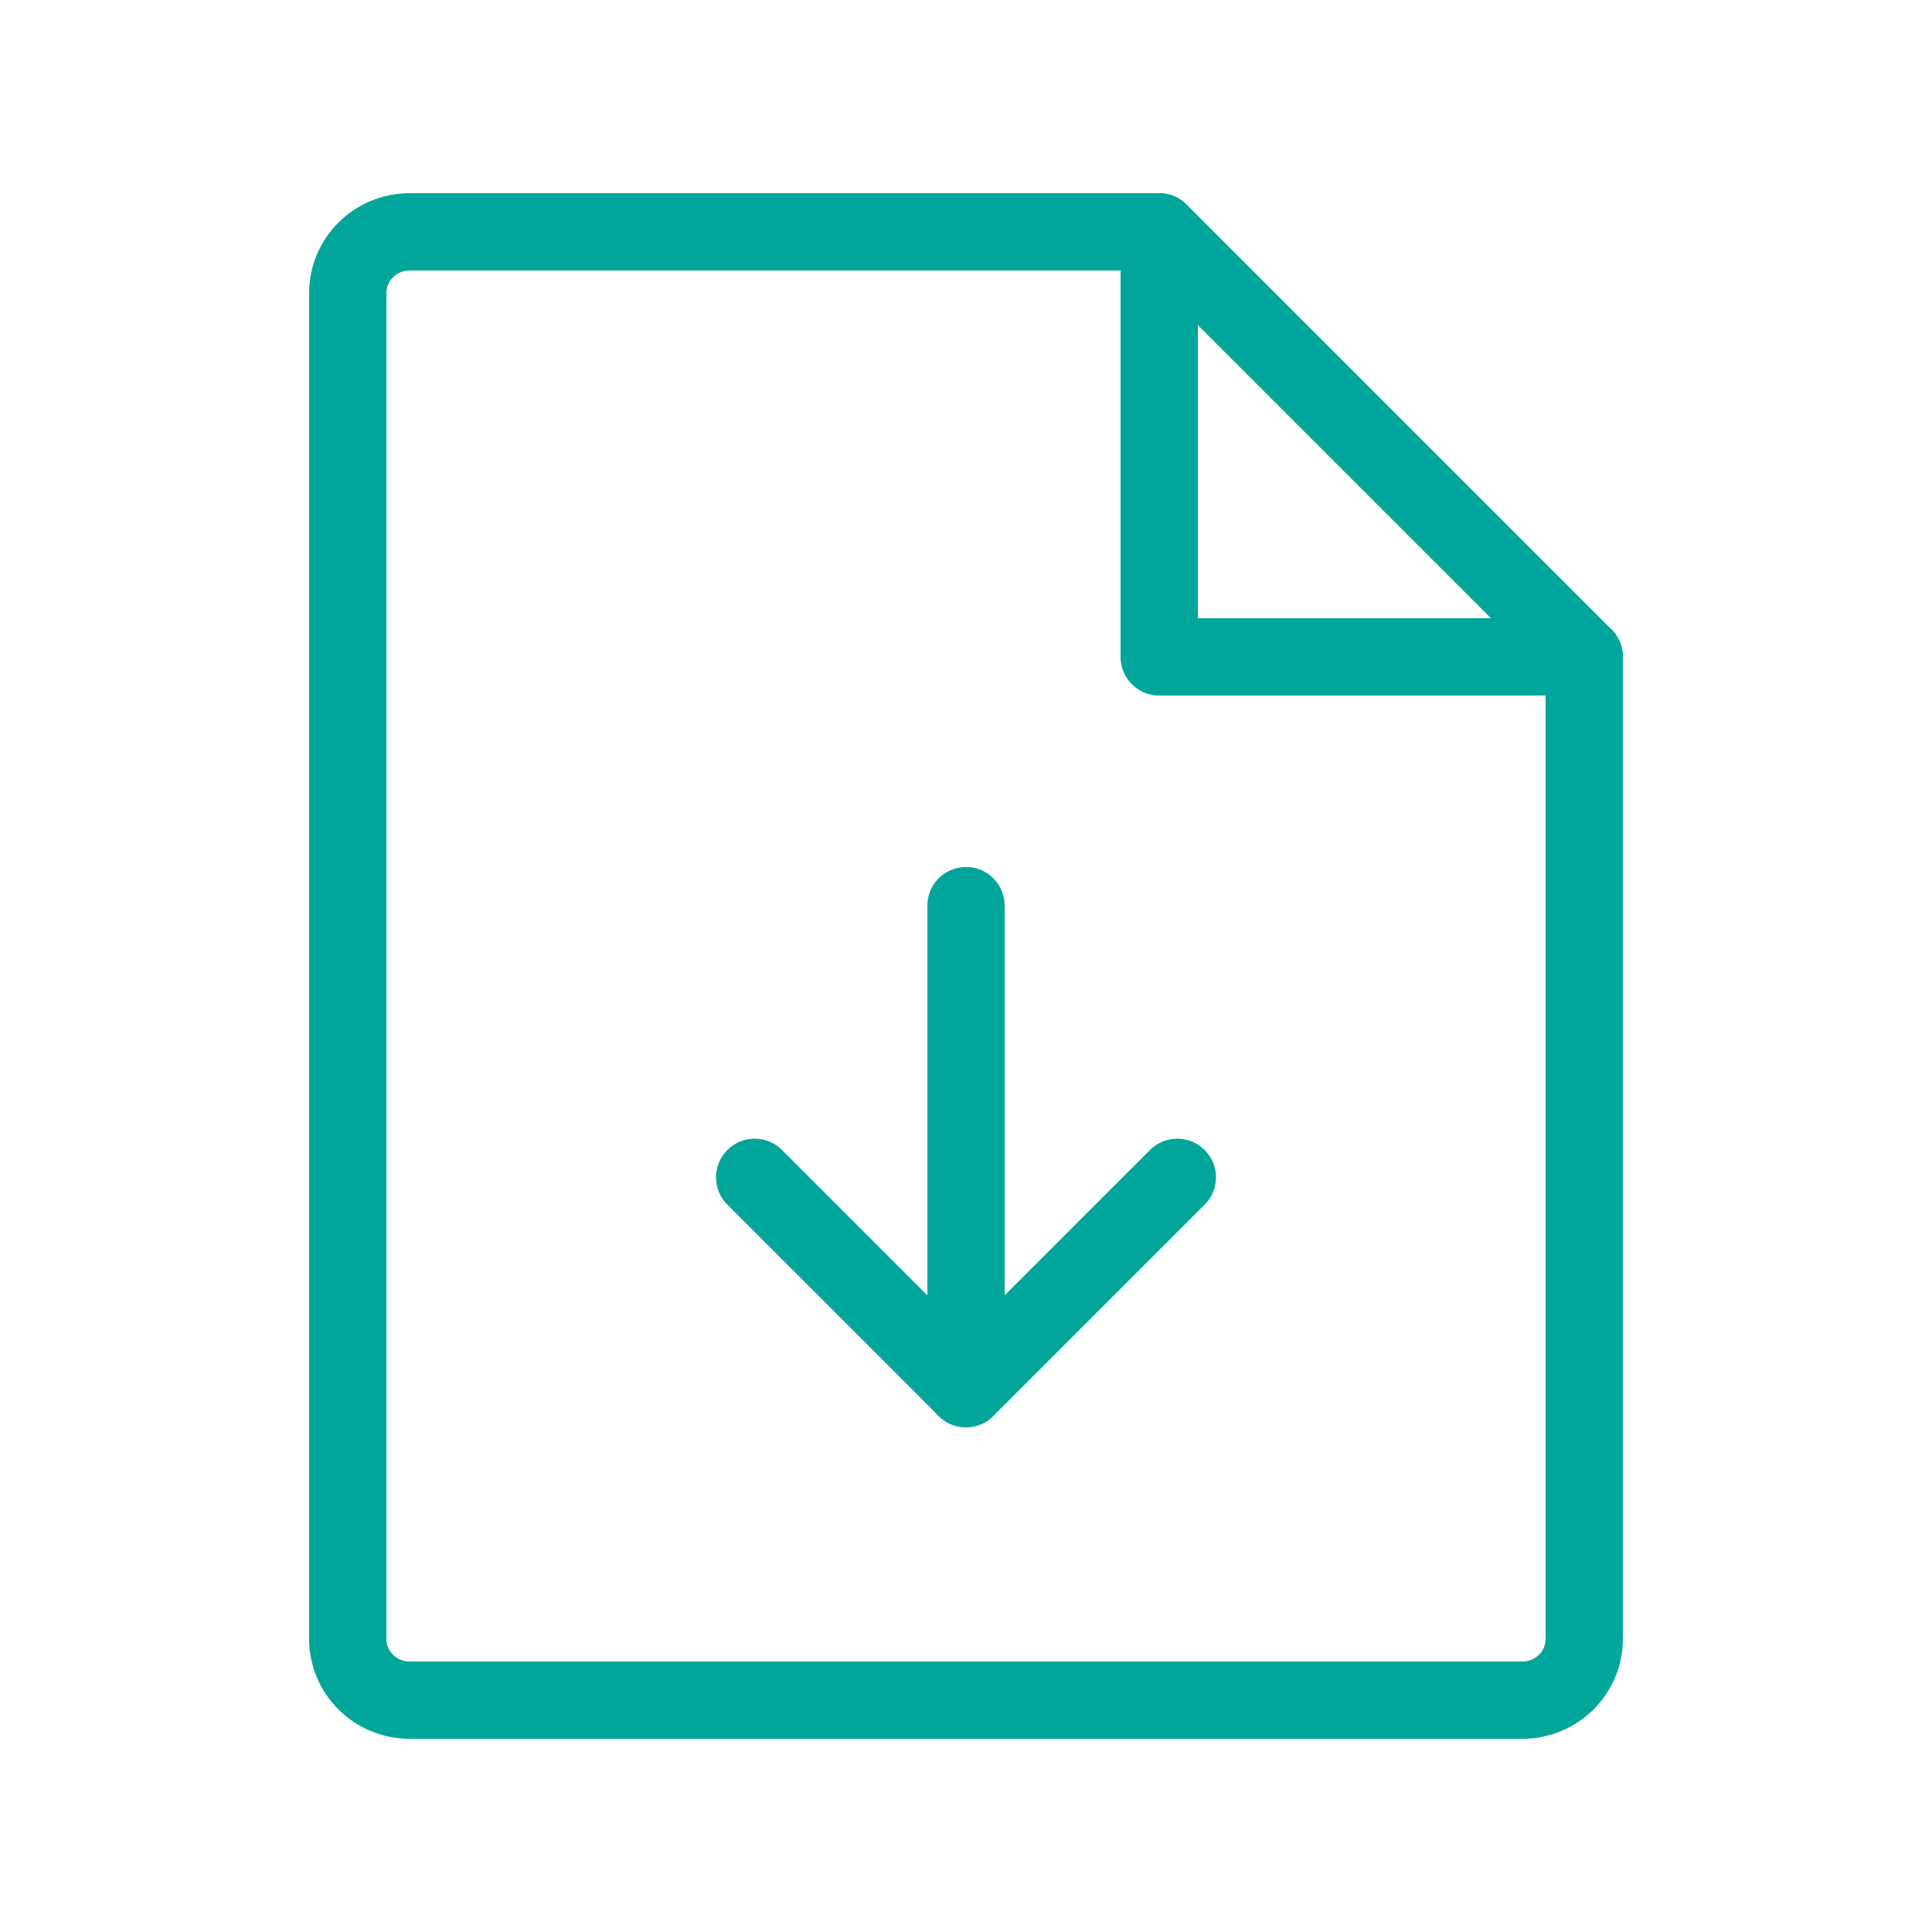 <svg width="50" height="50" viewBox="0 0 50 50" fill="none" xmlns="http://www.w3.org/2000/svg">
<path d="M19.531 30.469L25 35.938L30.469 30.469" stroke="#00A699" stroke-width="2" stroke-linecap="round" stroke-linejoin="round"/>
<path d="M25 23.438V35.938" stroke="#00A699" stroke-width="2" stroke-linecap="round" stroke-linejoin="round"/>
<path d="M39.4 44H10.6C10.176 44 9.769 43.833 9.469 43.536C9.169 43.239 9 42.837 9 42.417V7.583C9 7.163 9.169 6.761 9.469 6.464C9.769 6.167 10.176 6 10.6 6H30L41 17V42.417C41 42.837 40.831 43.239 40.531 43.536C40.231 43.833 39.824 44 39.4 44Z" stroke="#00A699" stroke-width="2" stroke-linecap="round" stroke-linejoin="round"/>
<path d="M30 6V17H41" stroke="#00A699" stroke-width="2" stroke-linecap="round" stroke-linejoin="round"/>
</svg>
